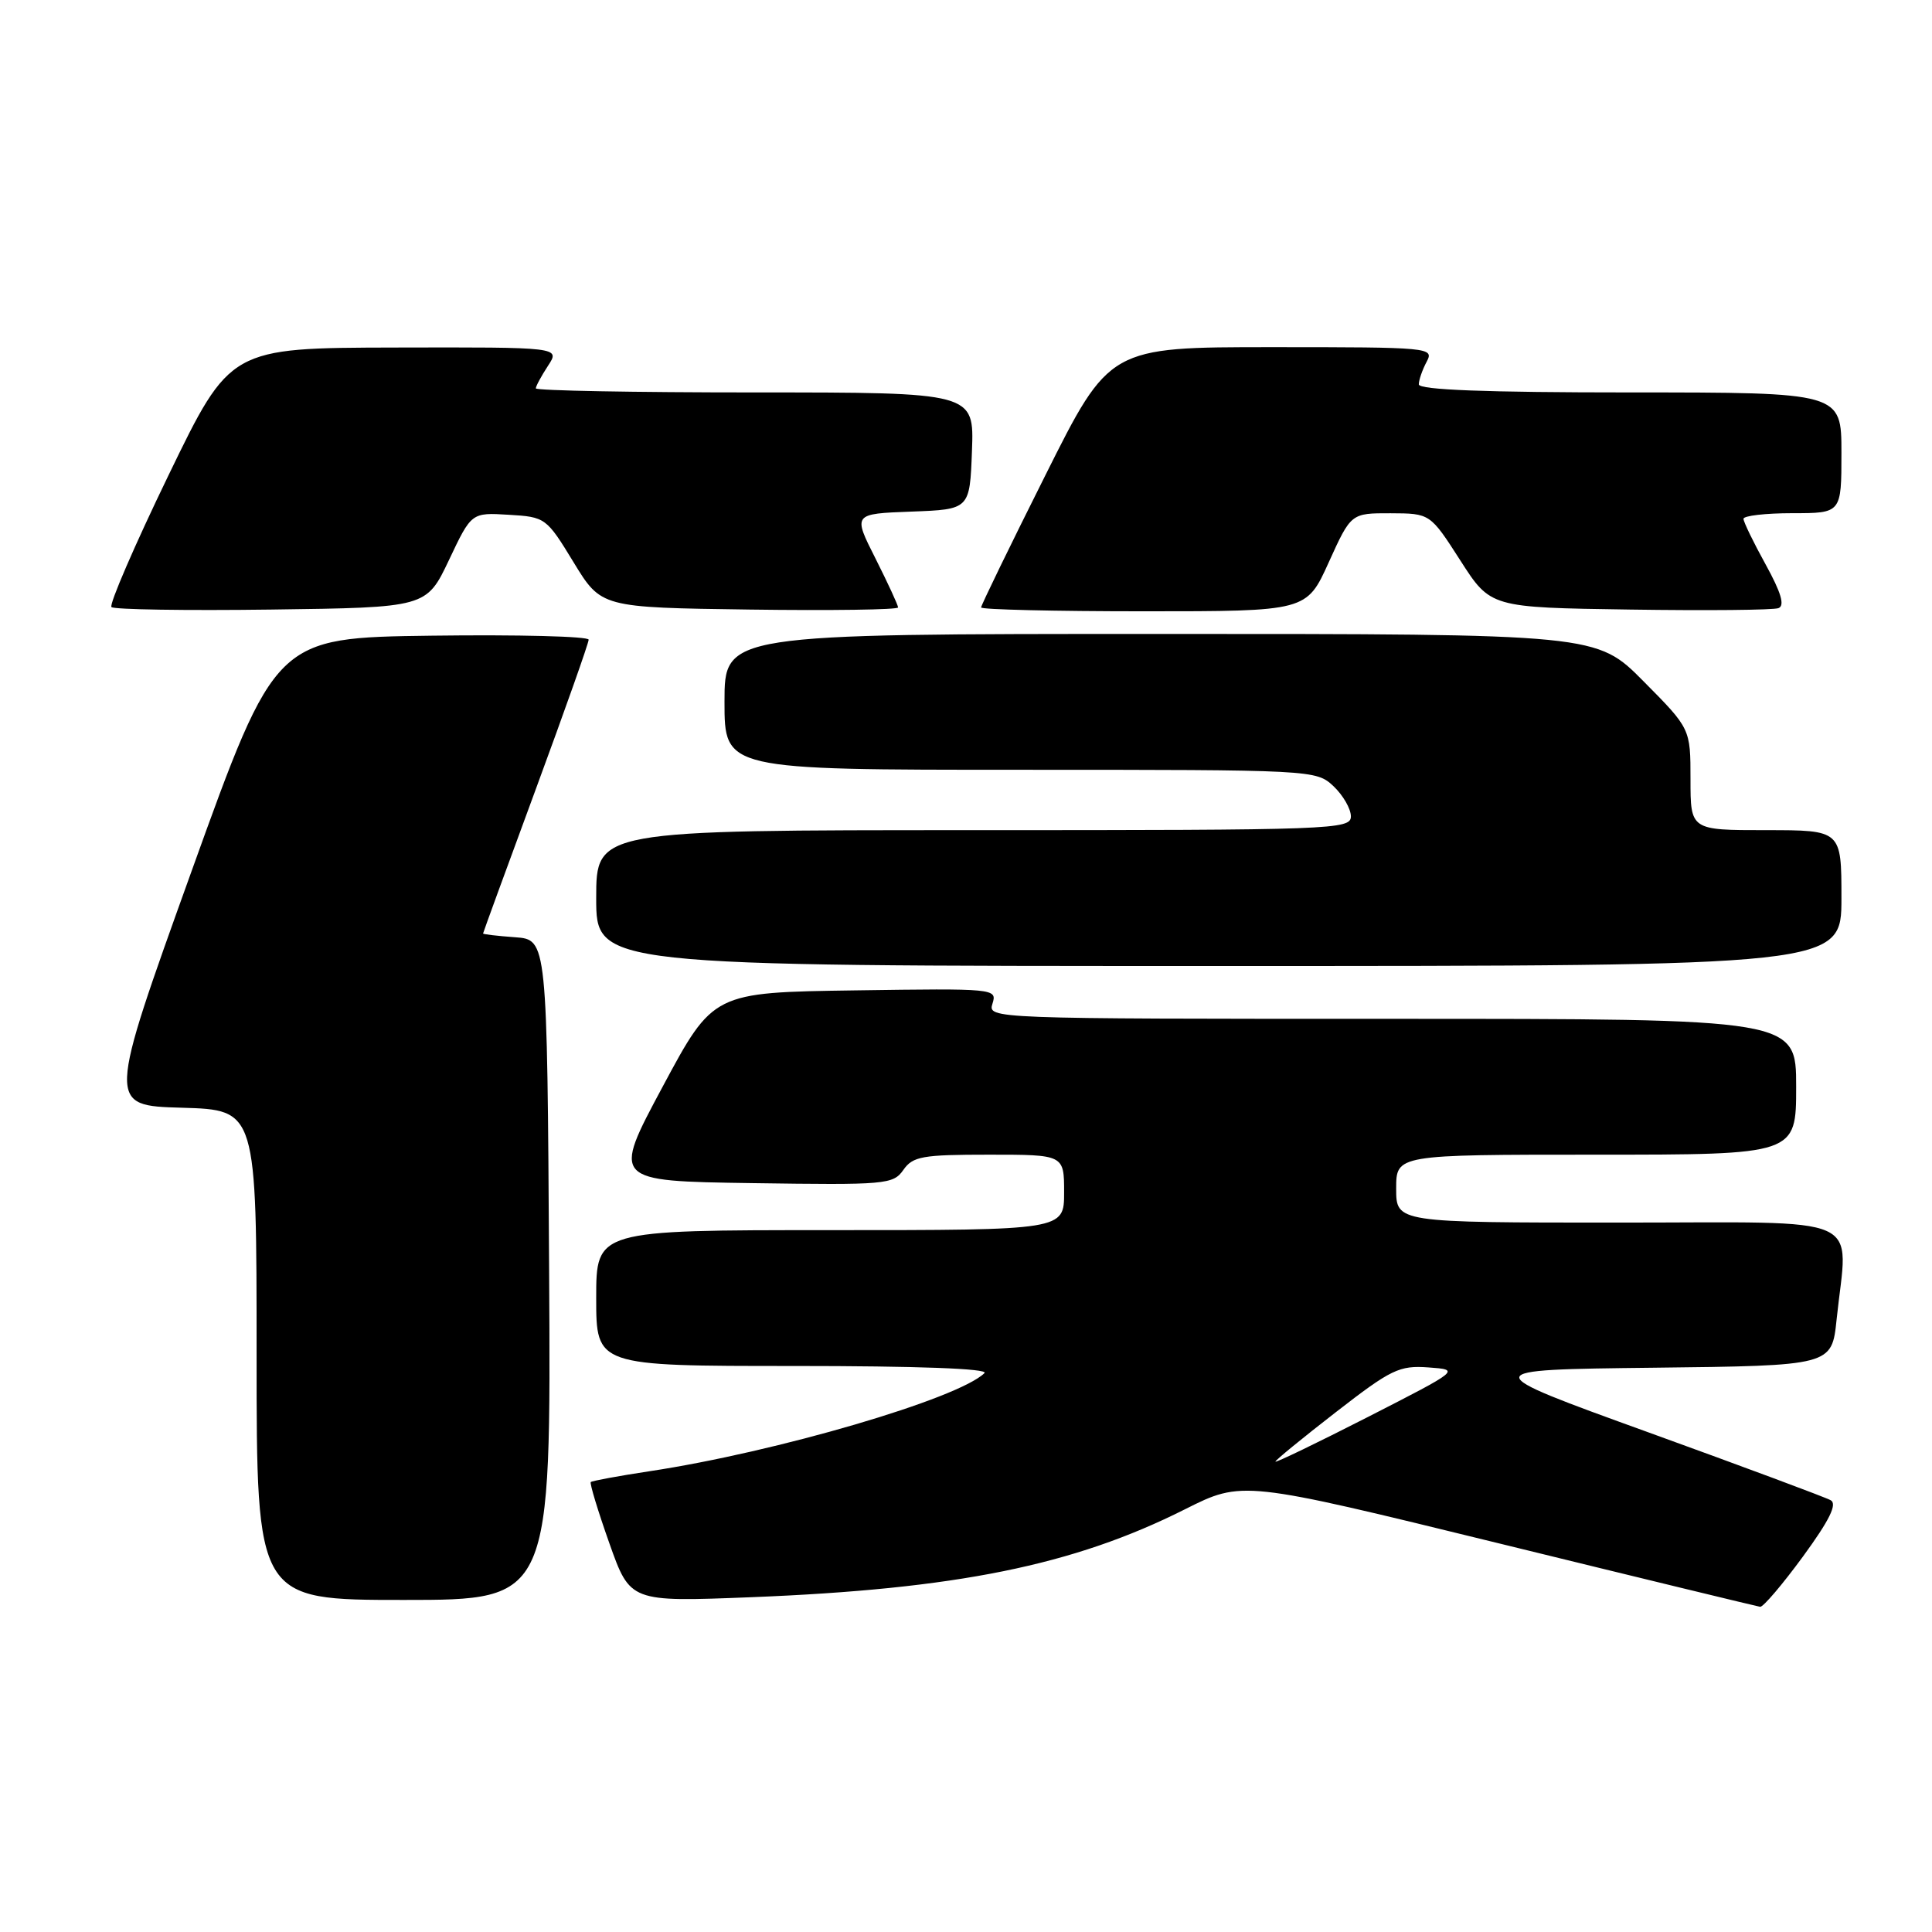 <?xml version="1.0" encoding="UTF-8" standalone="no"?>
<!DOCTYPE svg PUBLIC "-//W3C//DTD SVG 1.1//EN" "http://www.w3.org/Graphics/SVG/1.1/DTD/svg11.dtd" >
<svg xmlns="http://www.w3.org/2000/svg" xmlns:xlink="http://www.w3.org/1999/xlink" version="1.1" viewBox="0 0 256 256">
 <g >
 <path fill="currentColor"
d=" M 238.90 206.25 C 242.42 201.43 243.47 199.30 242.58 198.79 C 241.89 198.40 231.01 194.35 218.41 189.79 C 195.50 181.50 195.50 181.50 219.11 181.23 C 242.72 180.96 242.72 180.96 243.36 174.84 C 244.84 160.65 247.89 162.00 214.50 162.00 C 185.00 162.00 185.00 162.00 185.00 157.50 C 185.00 153.00 185.00 153.00 211.50 153.00 C 238.00 153.00 238.00 153.00 238.00 144.00 C 238.00 135.00 238.00 135.00 184.43 135.00 C 131.12 135.00 130.87 134.99 131.51 132.98 C 132.14 130.99 131.82 130.96 113.33 131.23 C 94.50 131.50 94.50 131.50 87.80 144.00 C 81.10 156.50 81.10 156.50 99.69 156.77 C 117.38 157.03 118.35 156.95 119.70 155.02 C 120.96 153.22 122.21 153.00 131.06 153.00 C 141.00 153.00 141.00 153.00 141.00 158.00 C 141.00 163.00 141.00 163.00 110.00 163.00 C 79.00 163.00 79.00 163.00 79.00 172.00 C 79.00 181.00 79.00 181.00 105.20 181.00 C 121.51 181.00 131.04 181.35 130.45 181.94 C 127.01 185.33 102.88 192.41 86.04 194.95 C 81.94 195.57 78.45 196.22 78.28 196.38 C 78.12 196.55 79.22 200.19 80.74 204.48 C 83.50 212.27 83.50 212.27 99.50 211.64 C 126.73 210.56 142.24 207.42 157.01 199.99 C 164.62 196.17 164.62 196.17 198.56 204.49 C 217.23 209.07 232.83 212.85 233.23 212.91 C 233.63 212.96 236.18 209.96 238.90 206.25 Z  M 72.76 168.25 C 72.50 124.50 72.50 124.50 68.25 124.19 C 65.91 124.02 64.00 123.80 64.01 123.69 C 64.01 123.59 67.16 114.97 71.01 104.53 C 74.85 94.10 78.00 85.21 78.00 84.76 C 78.00 84.32 68.66 84.08 57.25 84.23 C 36.51 84.50 36.51 84.50 25.36 115.50 C 14.21 146.50 14.21 146.50 24.11 146.78 C 34.00 147.07 34.00 147.07 34.00 179.53 C 34.00 212.00 34.00 212.00 53.51 212.00 C 73.02 212.00 73.02 212.00 72.76 168.25 Z  M 244.00 119.00 C 244.00 110.00 244.00 110.00 234.00 110.00 C 224.00 110.00 224.00 110.00 224.00 103.28 C 224.00 96.55 224.00 96.55 217.78 90.28 C 211.56 84.00 211.56 84.00 153.78 84.00 C 96.00 84.00 96.00 84.00 96.00 93.00 C 96.00 102.00 96.00 102.00 135.19 102.00 C 174.04 102.00 174.39 102.02 176.69 104.17 C 177.96 105.37 179.00 107.17 179.00 108.17 C 179.00 109.92 176.74 110.00 129.00 110.00 C 79.00 110.00 79.00 110.00 79.00 119.00 C 79.00 128.00 79.00 128.00 161.50 128.00 C 244.00 128.00 244.00 128.00 244.00 119.00 Z  M 59.49 74.21 C 62.47 67.91 62.47 67.91 67.41 68.21 C 72.27 68.50 72.40 68.59 76.00 74.50 C 79.66 80.50 79.66 80.50 99.33 80.77 C 110.15 80.92 119.00 80.79 119.00 80.49 C 119.00 80.19 117.65 77.27 116.01 74.01 C 113.01 68.08 113.01 68.08 120.76 67.79 C 128.50 67.50 128.50 67.50 128.79 59.75 C 129.08 52.00 129.08 52.00 100.04 52.00 C 84.07 52.00 71.00 51.76 71.00 51.46 C 71.00 51.17 71.73 49.82 72.62 48.46 C 74.23 46.00 74.23 46.00 52.37 46.05 C 30.50 46.10 30.50 46.10 22.33 62.97 C 17.84 72.24 14.44 80.11 14.77 80.44 C 15.10 80.77 24.63 80.92 35.94 80.77 C 56.50 80.50 56.50 80.50 59.49 74.21 Z  M 176.07 74.50 C 179.02 68.00 179.02 68.00 184.26 68.01 C 189.50 68.03 189.50 68.03 193.50 74.26 C 197.50 80.50 197.50 80.50 215.97 80.77 C 226.13 80.92 234.99 80.84 235.66 80.58 C 236.52 80.25 236.01 78.52 233.96 74.80 C 232.35 71.89 231.03 69.16 231.02 68.75 C 231.01 68.34 233.93 68.00 237.50 68.00 C 244.00 68.00 244.00 68.00 244.00 60.00 C 244.00 52.00 244.00 52.00 216.00 52.00 C 196.85 52.00 188.00 51.66 188.00 50.93 C 188.00 50.35 188.47 49.00 189.04 47.93 C 190.04 46.05 189.52 46.00 168.54 46.00 C 147.01 46.00 147.01 46.00 138.51 62.99 C 133.83 72.33 130.00 80.21 130.00 80.49 C 130.00 80.77 139.70 81.00 151.56 81.00 C 173.13 81.00 173.13 81.00 176.07 74.50 Z  M 169.00 193.67 C 169.00 193.48 172.61 190.53 177.02 187.11 C 184.34 181.43 185.42 180.91 189.27 181.19 C 193.50 181.50 193.50 181.50 181.25 187.76 C 174.51 191.20 169.00 193.86 169.00 193.67 Z "/>
</g>
</svg>